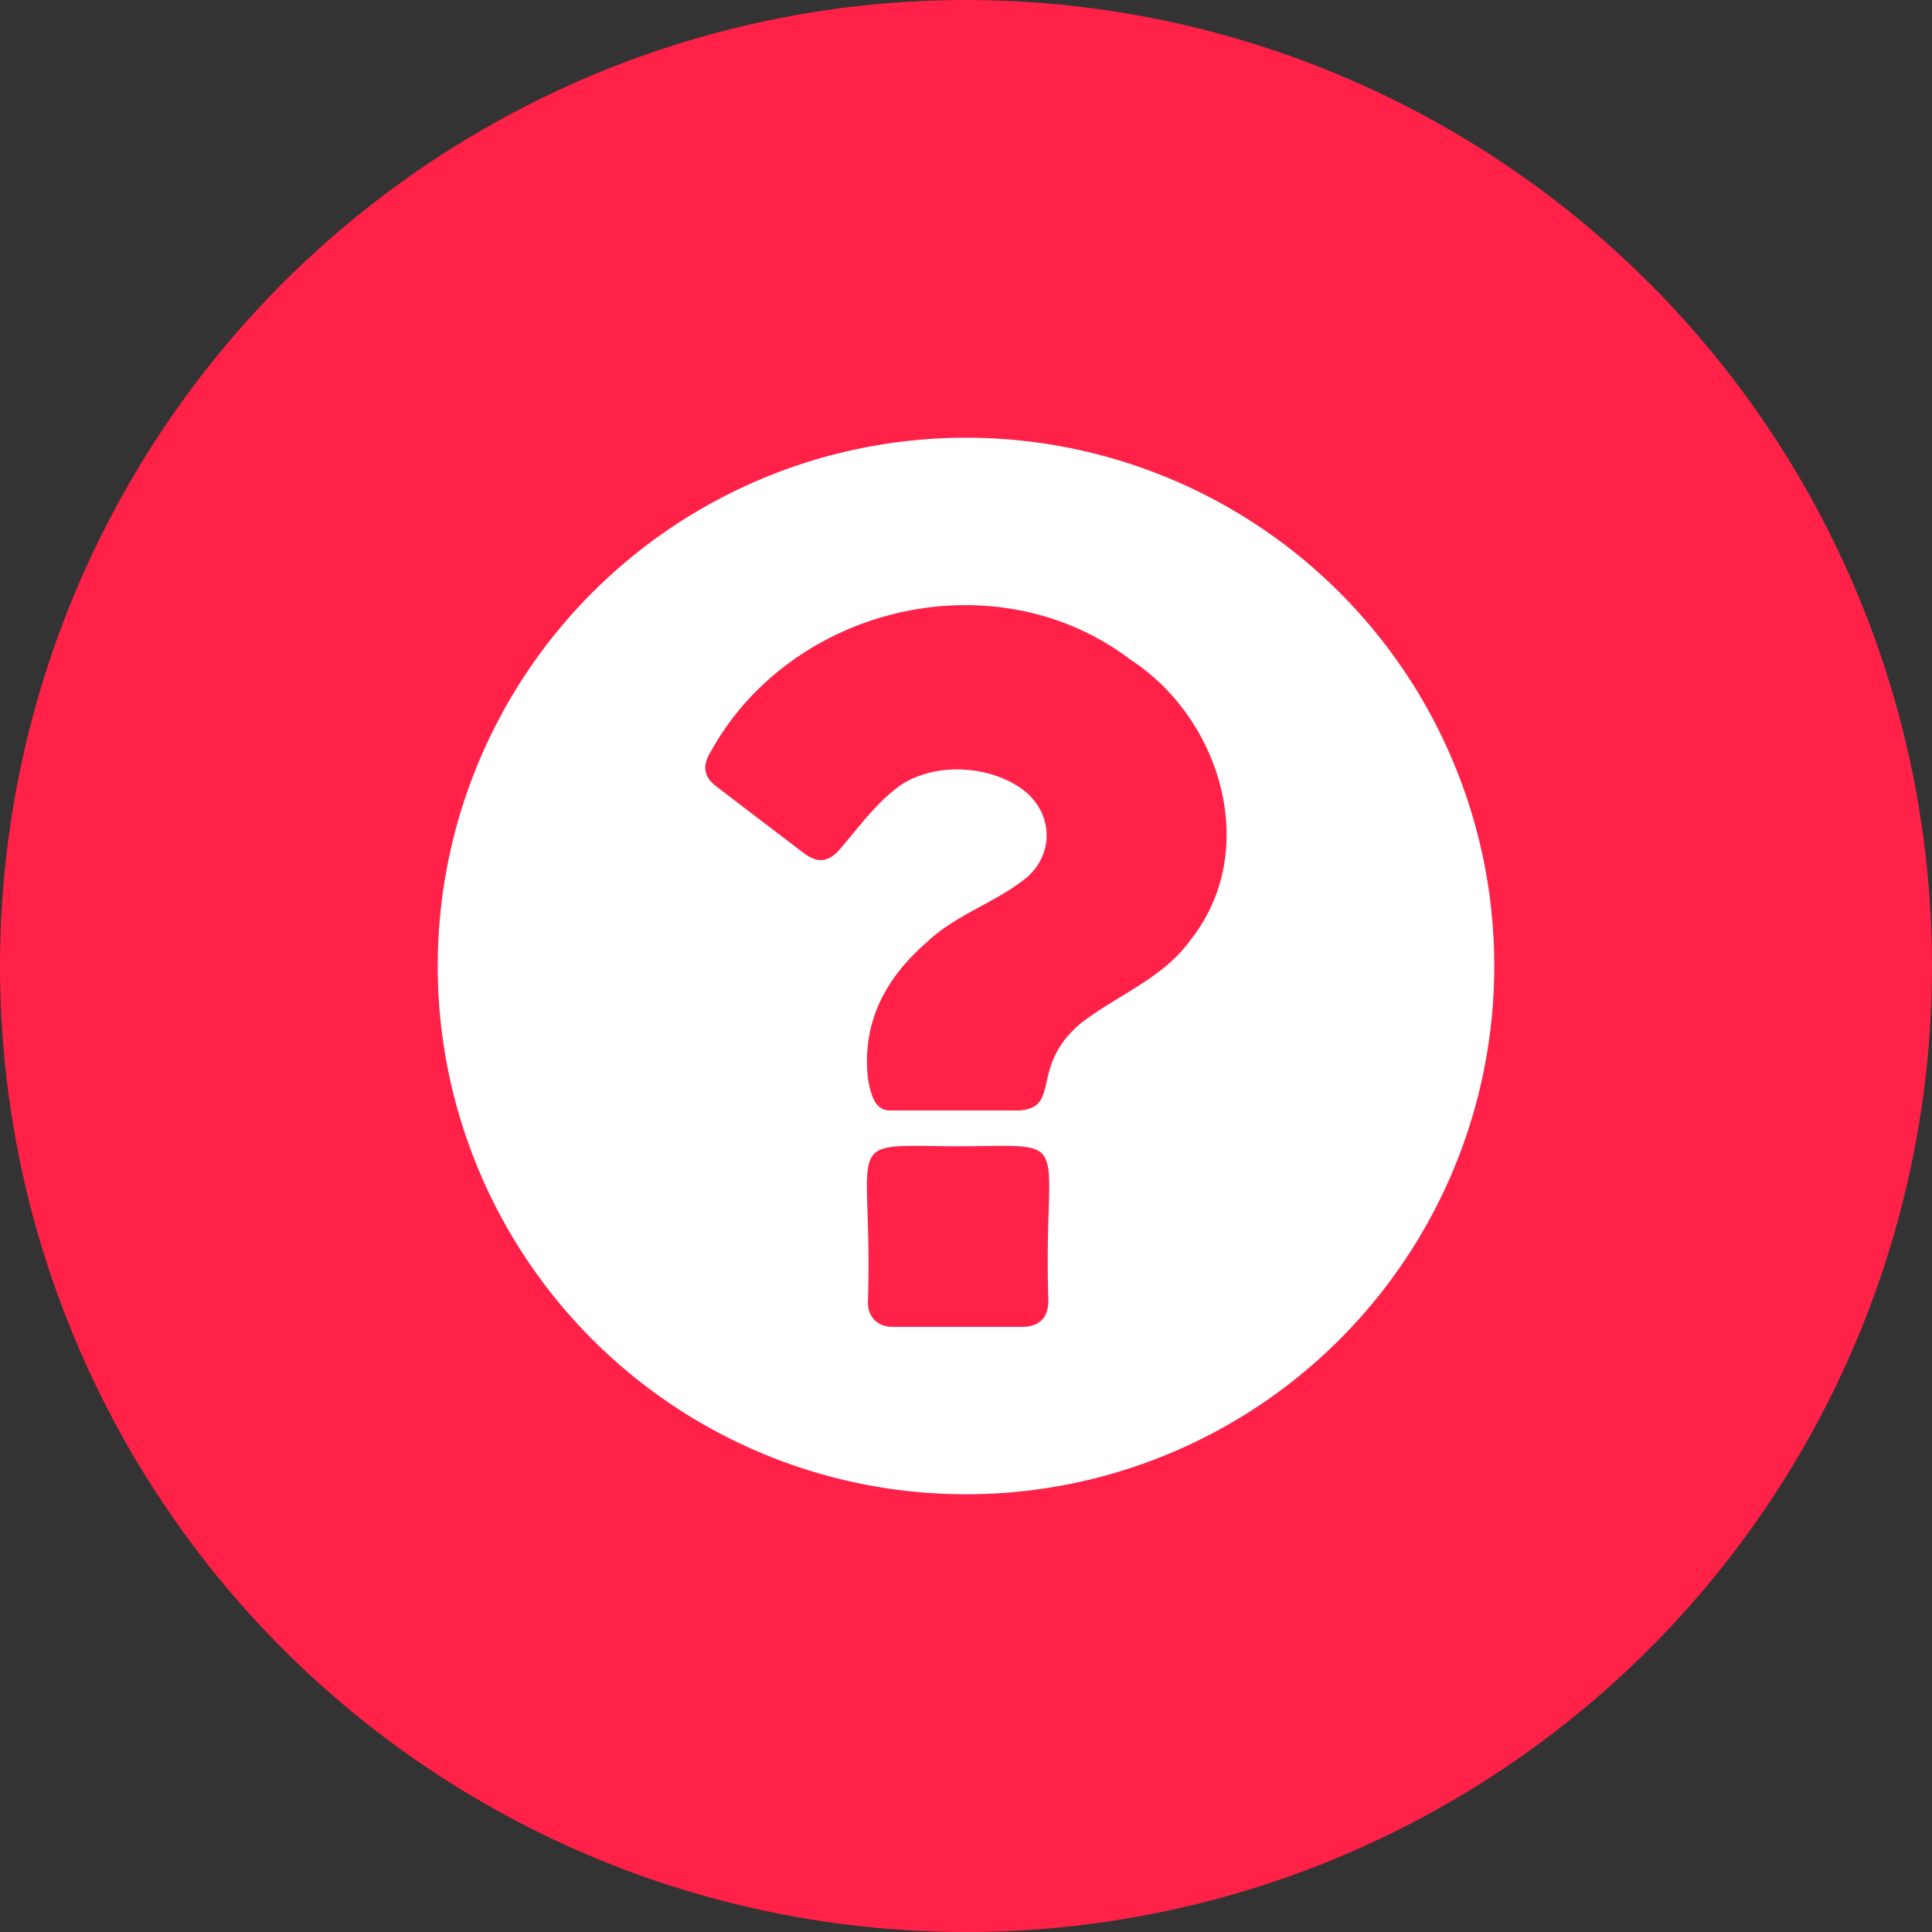 <svg height="512" viewBox="0 0 512 512" width="512" xmlns="http://www.w3.org/2000/svg"><rect x="0" y="0" width="512" height="512" fill="#333333" stroke="none"/><g id="Layer_2" data-name="Layer 2"><g id="question_mark_"><circle id="background" cx="256" cy="256" fill="#ff2147" r="256"/><path d="m256 116a140 140 0 1 0 140 140 140 140 0 0 0 -140-140zm21.83 228.63c0 4.58-2.4 7-6.95 7h-34.31c-3.93 0-6.55-2.53-6.56-6.44 1.43-45-8.11-41.58 24.38-41.4 31.23-.24 22-3.29 23.44 40.84zm37.75-95.63c-7.27 10.27-19.58 14.74-29.22 22.23-13.57 11.44-5.05 22.21-16.18 23.05h-17c-5.66 0-11.32 0-17 0-4.61.29-5.52-5-6.17-8.45-1.61-14.95 4.61-26.56 15.61-36.13 7.72-7.38 18.29-10.47 26.46-17.14 7.61-6.57 6.86-17.65-1.28-23.49-8.82-6.33-22.87-7-31.93-1.13-6.4 4.49-11.12 11.1-16.2 17-3 3.55-6 3.94-9.65 1.14q-11.64-8.84-23.24-17.72c-3.27-2.51-3.7-5.4-1.57-8.9 21.39-39.09 75.77-51.8 111.44-24.6 23.94 15.57 34.52 50.54 15.93 74.14z" fill="#fff"/></g></g></svg>